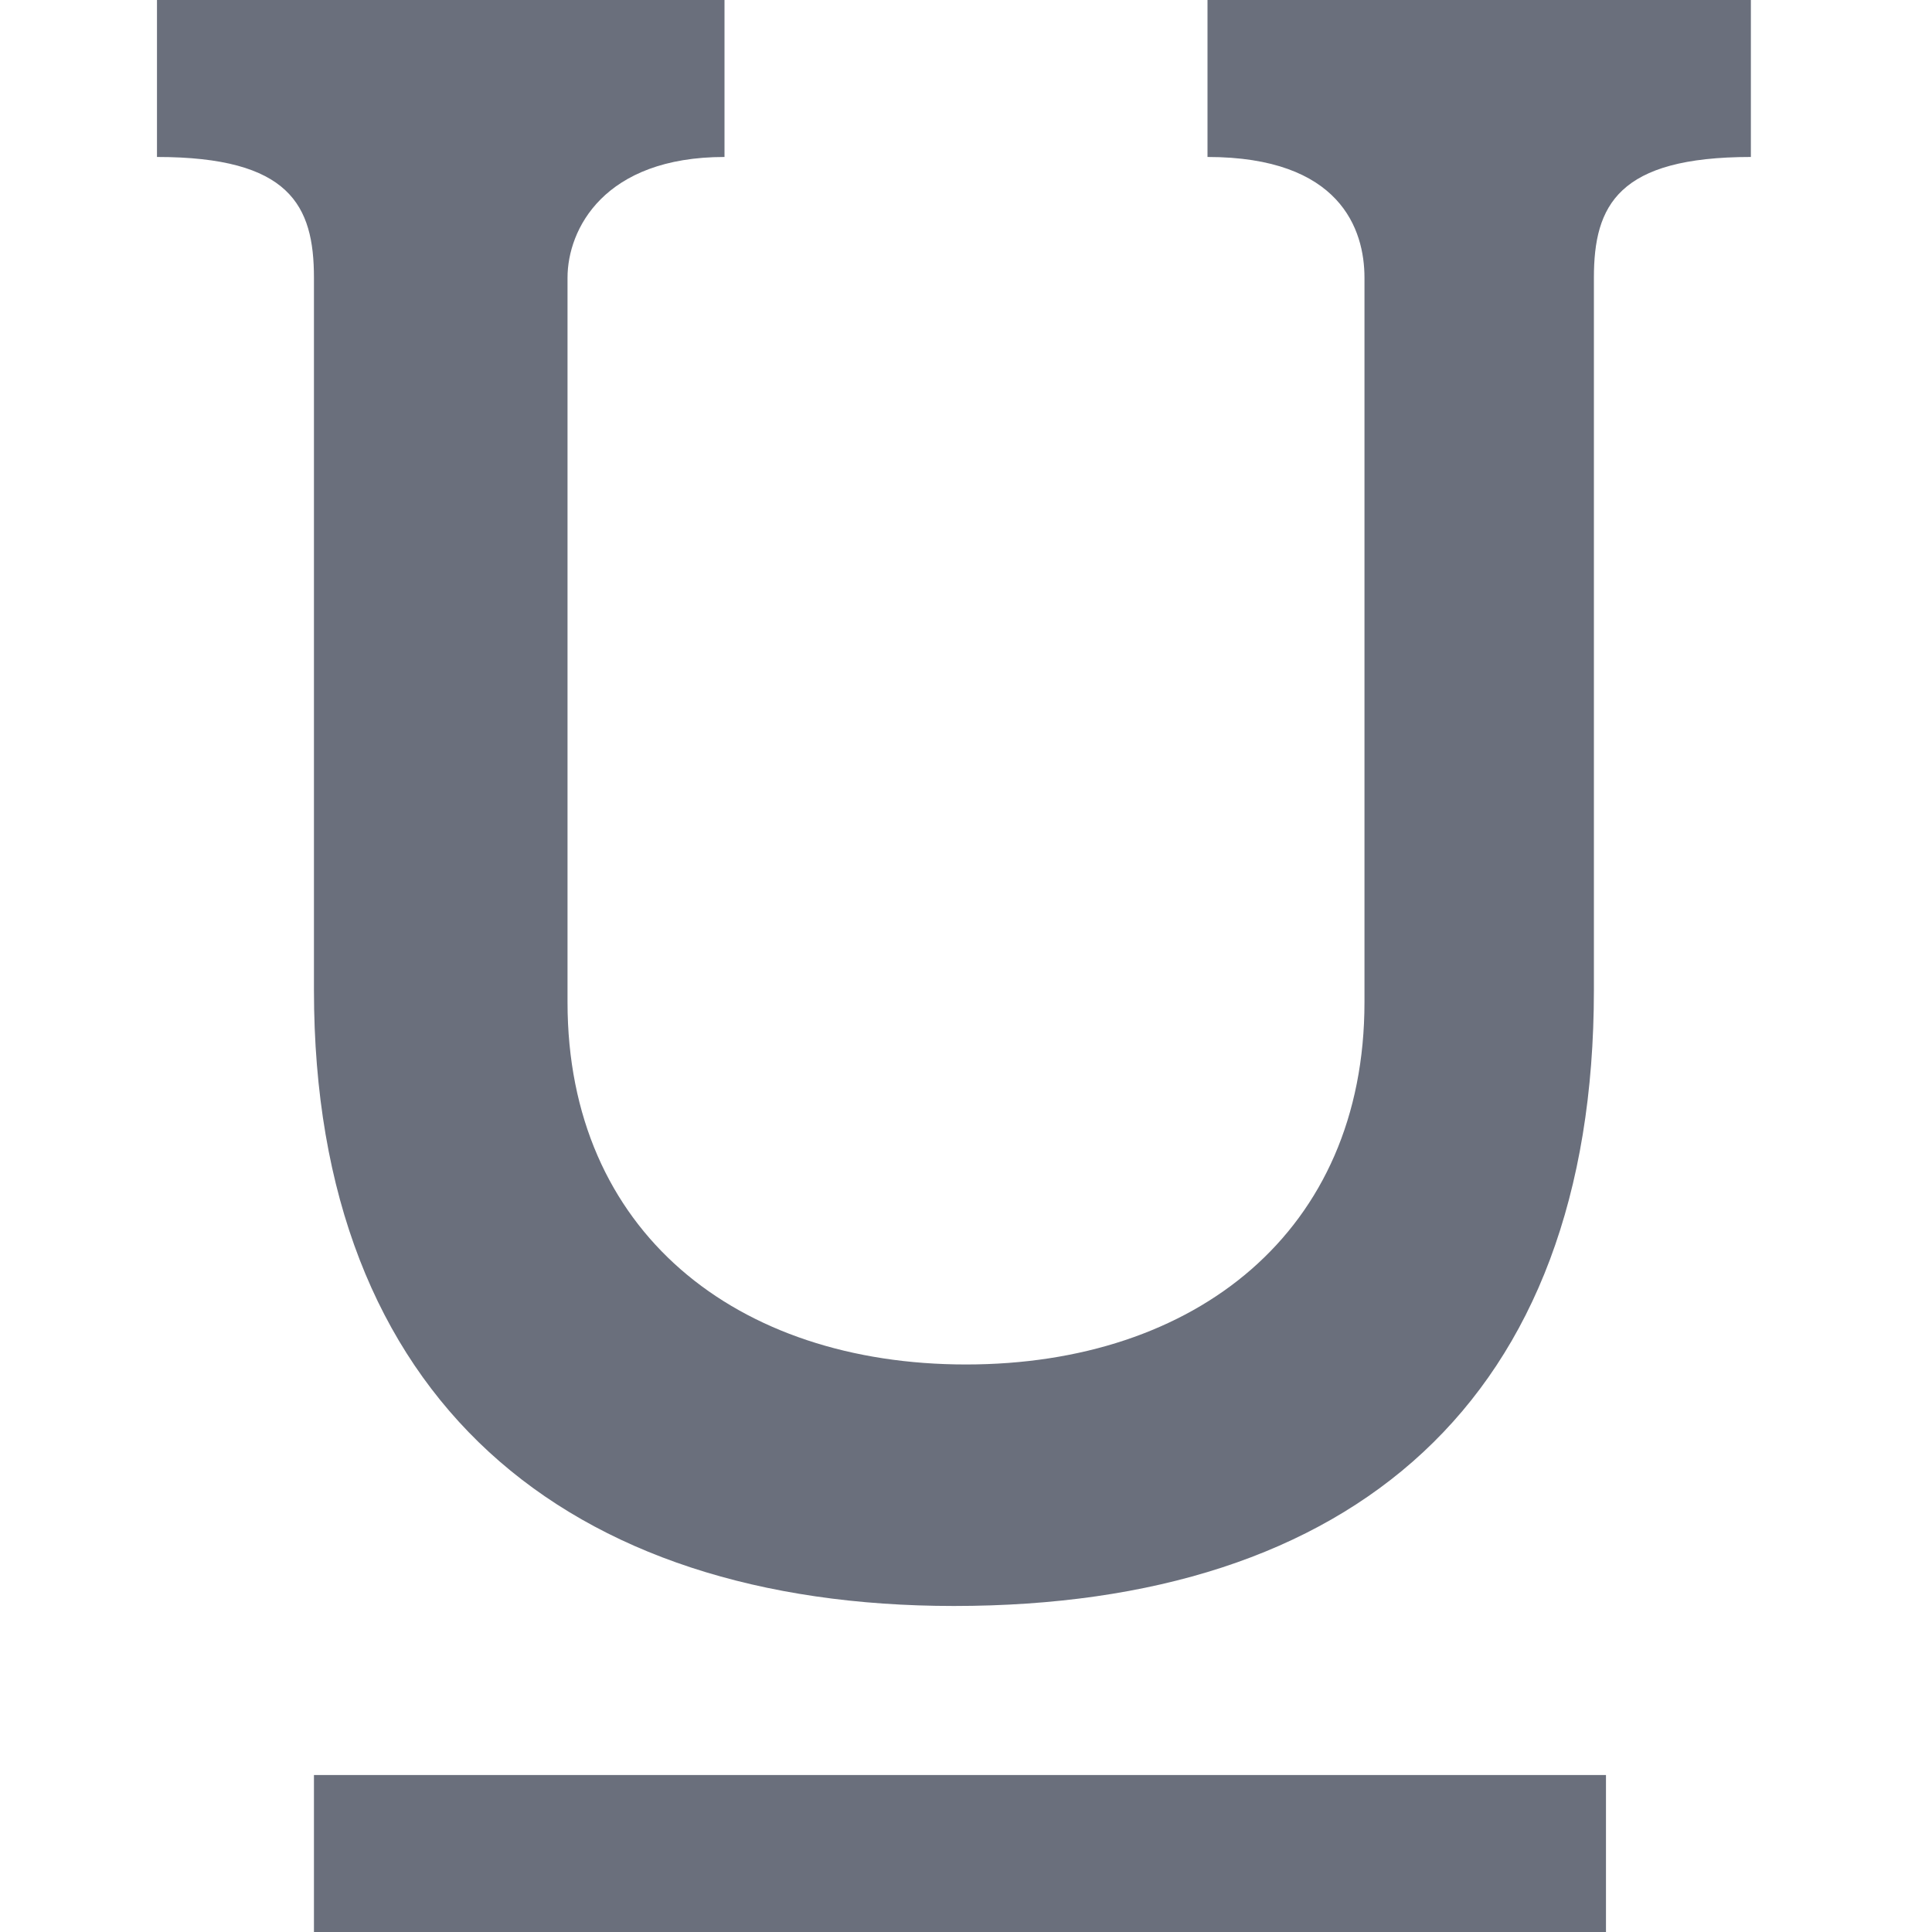 <svg xmlns="http://www.w3.org/2000/svg" preserveAspectRatio="none" viewBox="0 0 16 16">
<path transform="translate(1.3,0)" fill="#6A6F7C" d="M12,16H1.3v-1.3H12V16z M8.7,0v1.3c1.1,0,1.3,0.6,1.3,1v6c0,1.9-1.4,3-3.3,3s-3.3-1.1-3.3-3v-6c0-0.4,0.3-1,1.3-1V0H0v1.3c1.1,0,1.3,0.4,1.3,1v5.9c0,3.4,2.1,5.1,5.3,5.1c3.3,0,5.3-1.7,5.3-5.1V2.3c0-0.6,0.2-1,1.3-1V0C13.3,0,8.7,0,8.7,0z"/>
</svg>